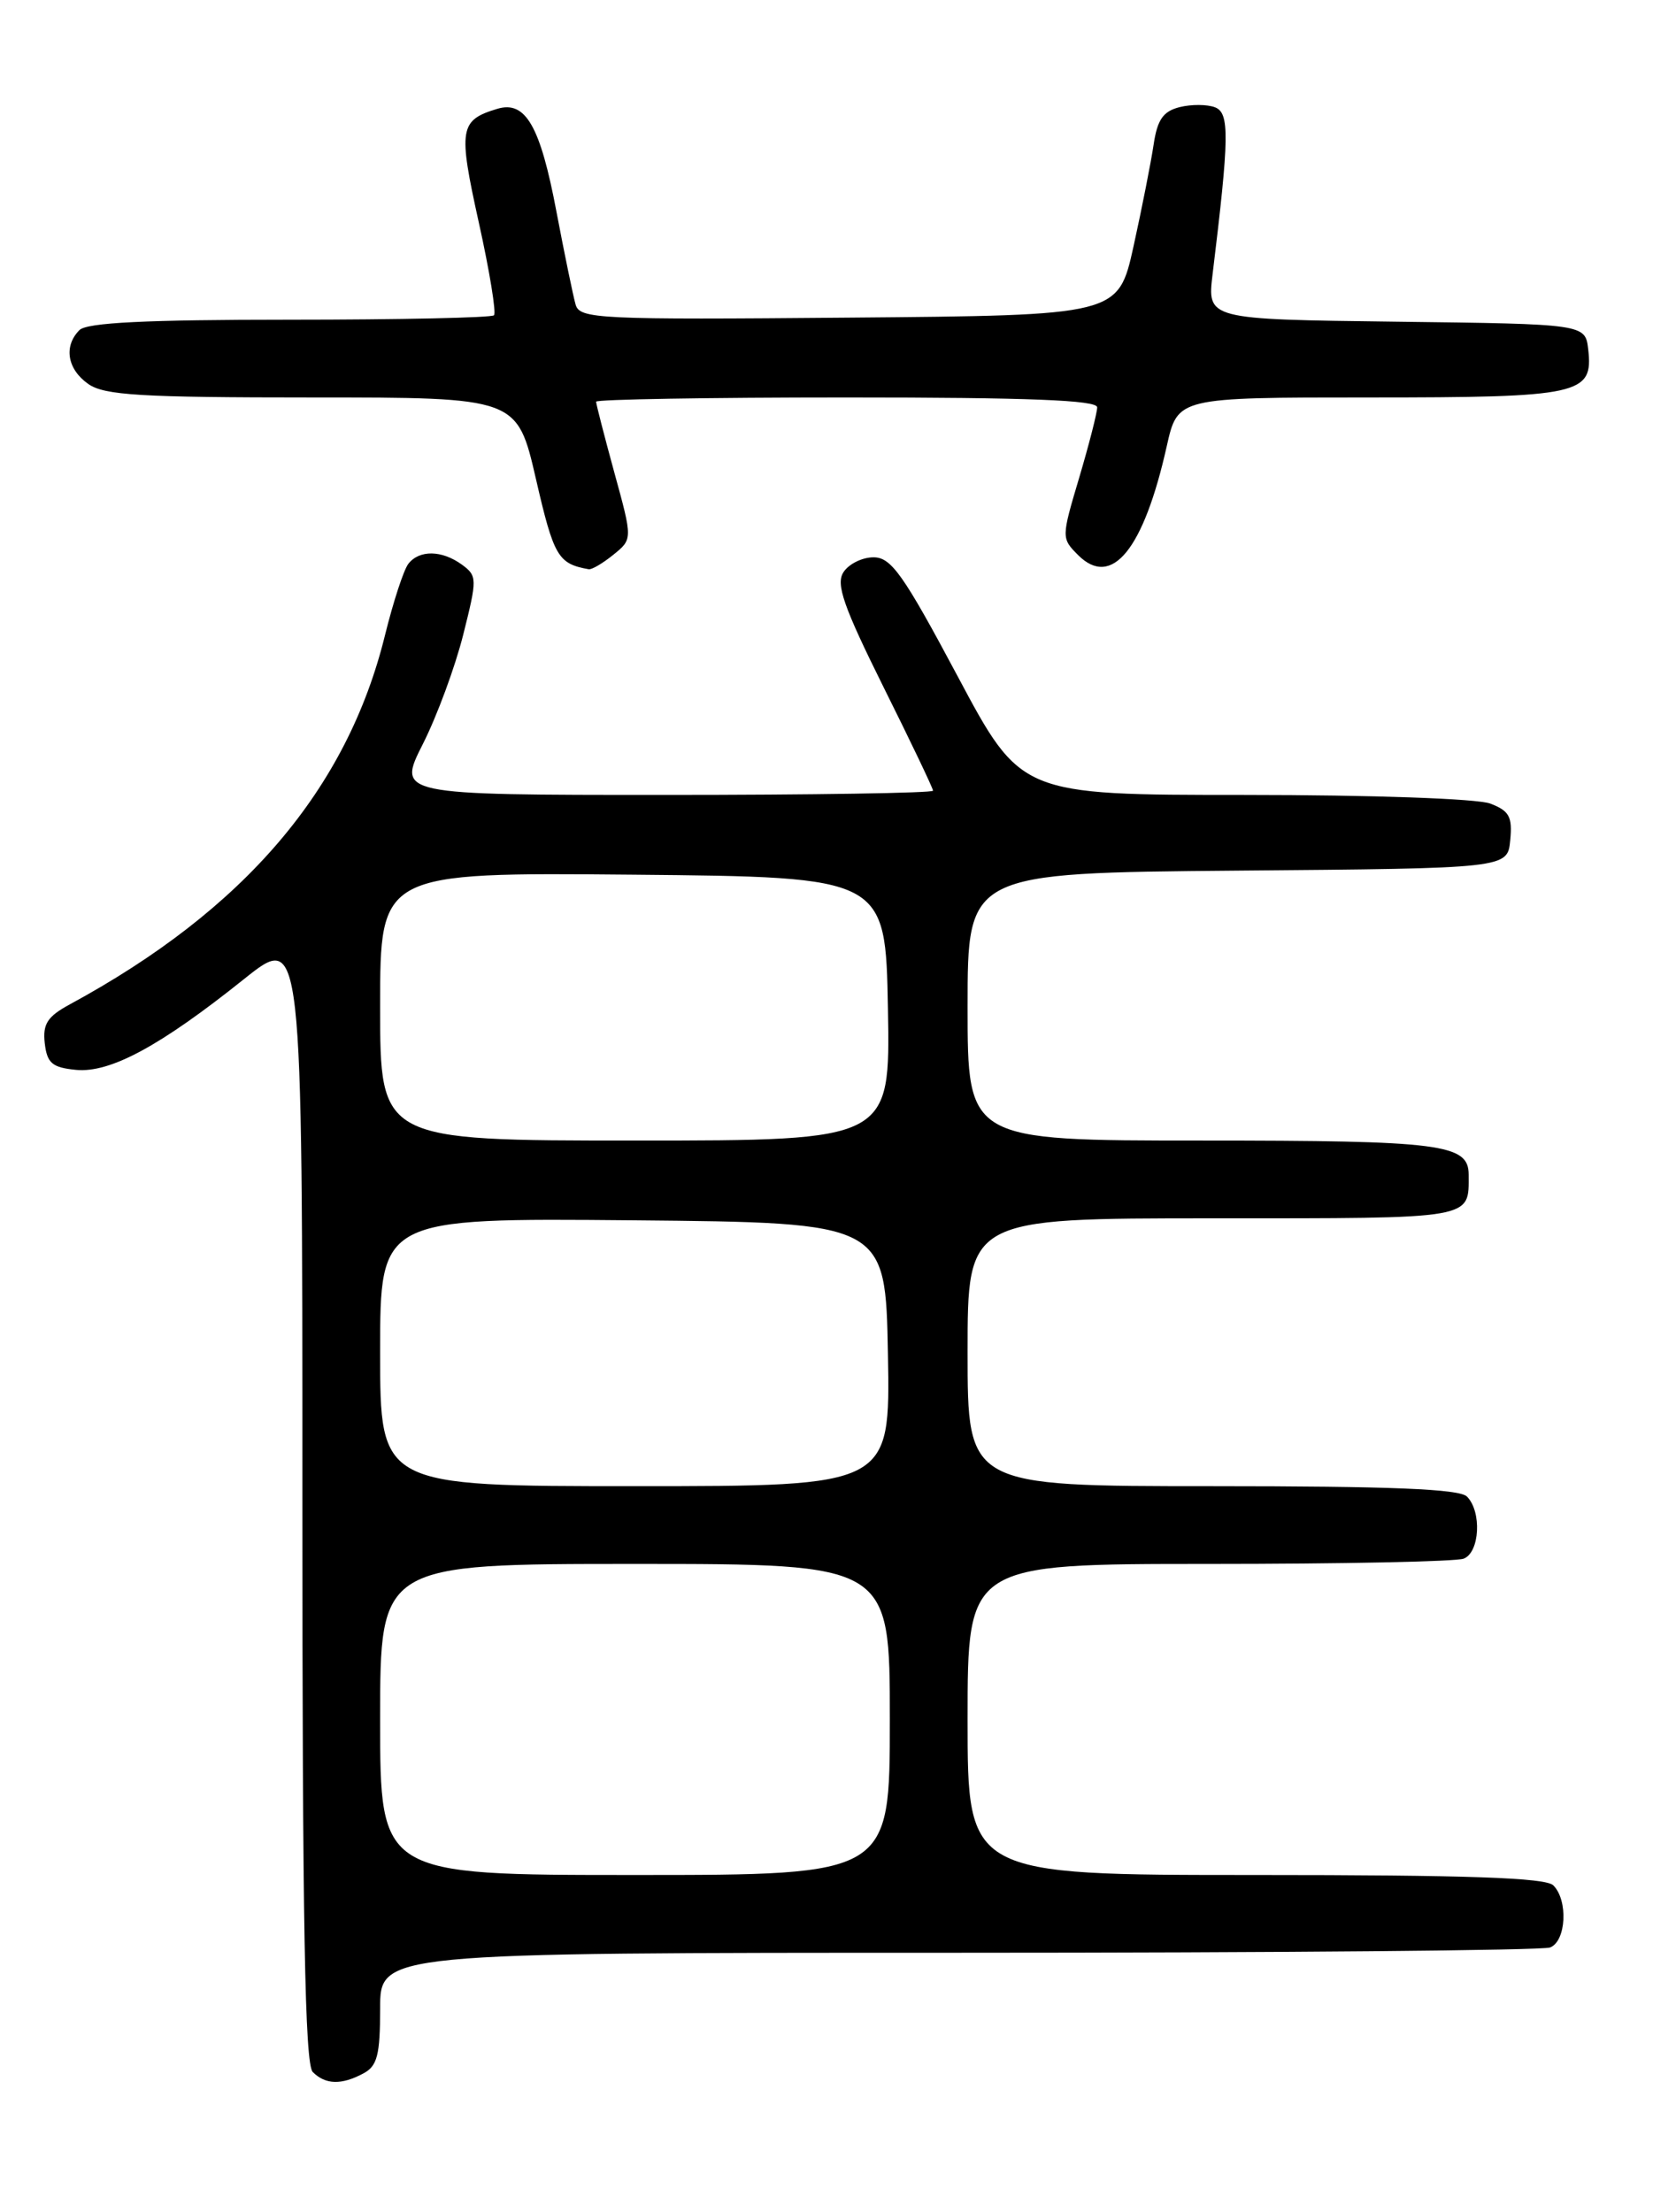 <?xml version="1.0" encoding="UTF-8" standalone="no"?>
<!DOCTYPE svg PUBLIC "-//W3C//DTD SVG 1.1//EN" "http://www.w3.org/Graphics/SVG/1.1/DTD/svg11.dtd" >
<svg xmlns="http://www.w3.org/2000/svg" xmlns:xlink="http://www.w3.org/1999/xlink" version="1.1" viewBox="0 0 194 256">
 <g >
 <path fill="currentColor"
d=" M 42.07 239.96 C 43.67 239.11 44.00 237.83 44.00 232.46 C 44.00 226.00 44.00 226.00 110.92 226.00 C 147.72 226.00 178.55 225.73 179.42 225.39 C 181.29 224.68 181.54 219.94 179.80 218.20 C 178.91 217.31 169.87 217.00 145.30 217.00 C 112.00 217.00 112.00 217.00 112.00 199.00 C 112.00 181.00 112.00 181.00 139.92 181.00 C 155.27 181.00 168.55 180.73 169.42 180.39 C 171.29 179.68 171.54 174.94 169.80 173.20 C 168.92 172.32 160.98 172.00 140.30 172.00 C 112.00 172.00 112.00 172.00 112.00 156.50 C 112.00 141.00 112.00 141.00 140.39 141.00 C 170.90 141.00 170.00 141.15 170.00 135.95 C 170.00 132.40 166.88 132.00 139.07 132.00 C 112.00 132.00 112.00 132.00 112.00 116.51 C 112.00 101.03 112.00 101.03 143.25 100.76 C 174.50 100.50 174.50 100.50 174.81 97.25 C 175.08 94.52 174.70 93.84 172.50 93.00 C 170.99 92.43 158.82 92.00 144.02 92.00 C 118.17 92.00 118.17 92.00 110.84 78.25 C 104.55 66.46 103.16 64.50 101.11 64.50 C 99.79 64.50 98.23 65.28 97.62 66.24 C 96.74 67.63 97.65 70.22 102.26 79.50 C 105.42 85.84 108.00 91.24 108.00 91.51 C 108.00 91.78 94.04 92.00 76.99 92.00 C 45.97 92.00 45.97 92.00 48.95 86.10 C 50.59 82.86 52.69 77.16 53.62 73.45 C 55.25 66.97 55.24 66.65 53.47 65.35 C 51.15 63.66 48.54 63.62 47.27 65.25 C 46.73 65.94 45.52 69.65 44.57 73.49 C 40.18 91.36 28.30 105.28 8.08 116.24 C 5.48 117.65 4.93 118.51 5.18 120.74 C 5.45 123.05 6.04 123.55 8.80 123.82 C 12.76 124.20 18.56 121.06 28.25 113.31 C 35.00 107.91 35.00 107.91 35.00 173.26 C 35.00 222.75 35.29 238.89 36.20 239.80 C 37.67 241.27 39.52 241.33 42.07 239.96 Z  M 71.00 64.20 C 73.23 62.40 73.23 62.40 71.11 54.69 C 69.95 50.45 69.00 46.76 69.00 46.49 C 69.00 46.22 82.05 46.00 98.00 46.00 C 119.07 46.00 127.00 46.31 127.00 47.14 C 127.00 47.77 126.06 51.43 124.92 55.28 C 122.85 62.23 122.85 62.29 124.79 64.24 C 128.69 68.14 132.38 63.61 135.06 51.61 C 136.32 46.00 136.32 46.00 158.47 46.00 C 182.94 46.00 184.43 45.67 183.84 40.45 C 183.50 37.50 183.50 37.50 161.61 37.23 C 139.73 36.96 139.73 36.96 140.36 31.73 C 142.30 15.82 142.34 13.07 140.64 12.42 C 139.74 12.07 137.89 12.06 136.54 12.40 C 134.63 12.88 133.96 13.85 133.53 16.76 C 133.22 18.82 132.18 24.10 131.21 28.50 C 129.44 36.50 129.44 36.50 98.29 36.76 C 69.26 37.01 67.11 36.91 66.63 35.26 C 66.35 34.29 65.35 29.45 64.41 24.50 C 62.54 14.59 60.84 11.62 57.58 12.59 C 53.18 13.91 53.02 14.89 55.42 25.74 C 56.67 31.37 57.46 36.21 57.18 36.49 C 56.90 36.77 46.26 37.00 33.53 37.00 C 16.87 37.00 10.06 37.34 9.20 38.20 C 7.34 40.06 7.78 42.73 10.22 44.44 C 12.08 45.75 16.31 46.00 36.15 46.00 C 59.86 46.00 59.86 46.00 62.04 55.45 C 64.11 64.43 64.59 65.24 68.14 65.88 C 68.49 65.95 69.78 65.19 71.00 64.20 Z  M 44.00 199.00 C 44.00 181.00 44.00 181.00 73.50 181.00 C 103.00 181.00 103.00 181.00 103.00 199.00 C 103.00 217.00 103.00 217.00 73.50 217.00 C 44.00 217.00 44.00 217.00 44.00 199.00 Z  M 44.00 156.48 C 44.00 140.97 44.00 140.97 73.25 141.23 C 102.50 141.50 102.50 141.50 102.78 156.75 C 103.05 172.00 103.05 172.00 73.53 172.00 C 44.00 172.00 44.00 172.00 44.00 156.48 Z  M 44.00 116.48 C 44.00 100.97 44.00 100.97 73.25 101.23 C 102.50 101.50 102.50 101.50 102.78 116.75 C 103.05 132.00 103.05 132.00 73.53 132.00 C 44.00 132.00 44.00 132.00 44.00 116.48 Z "/>
</g>
</svg>
